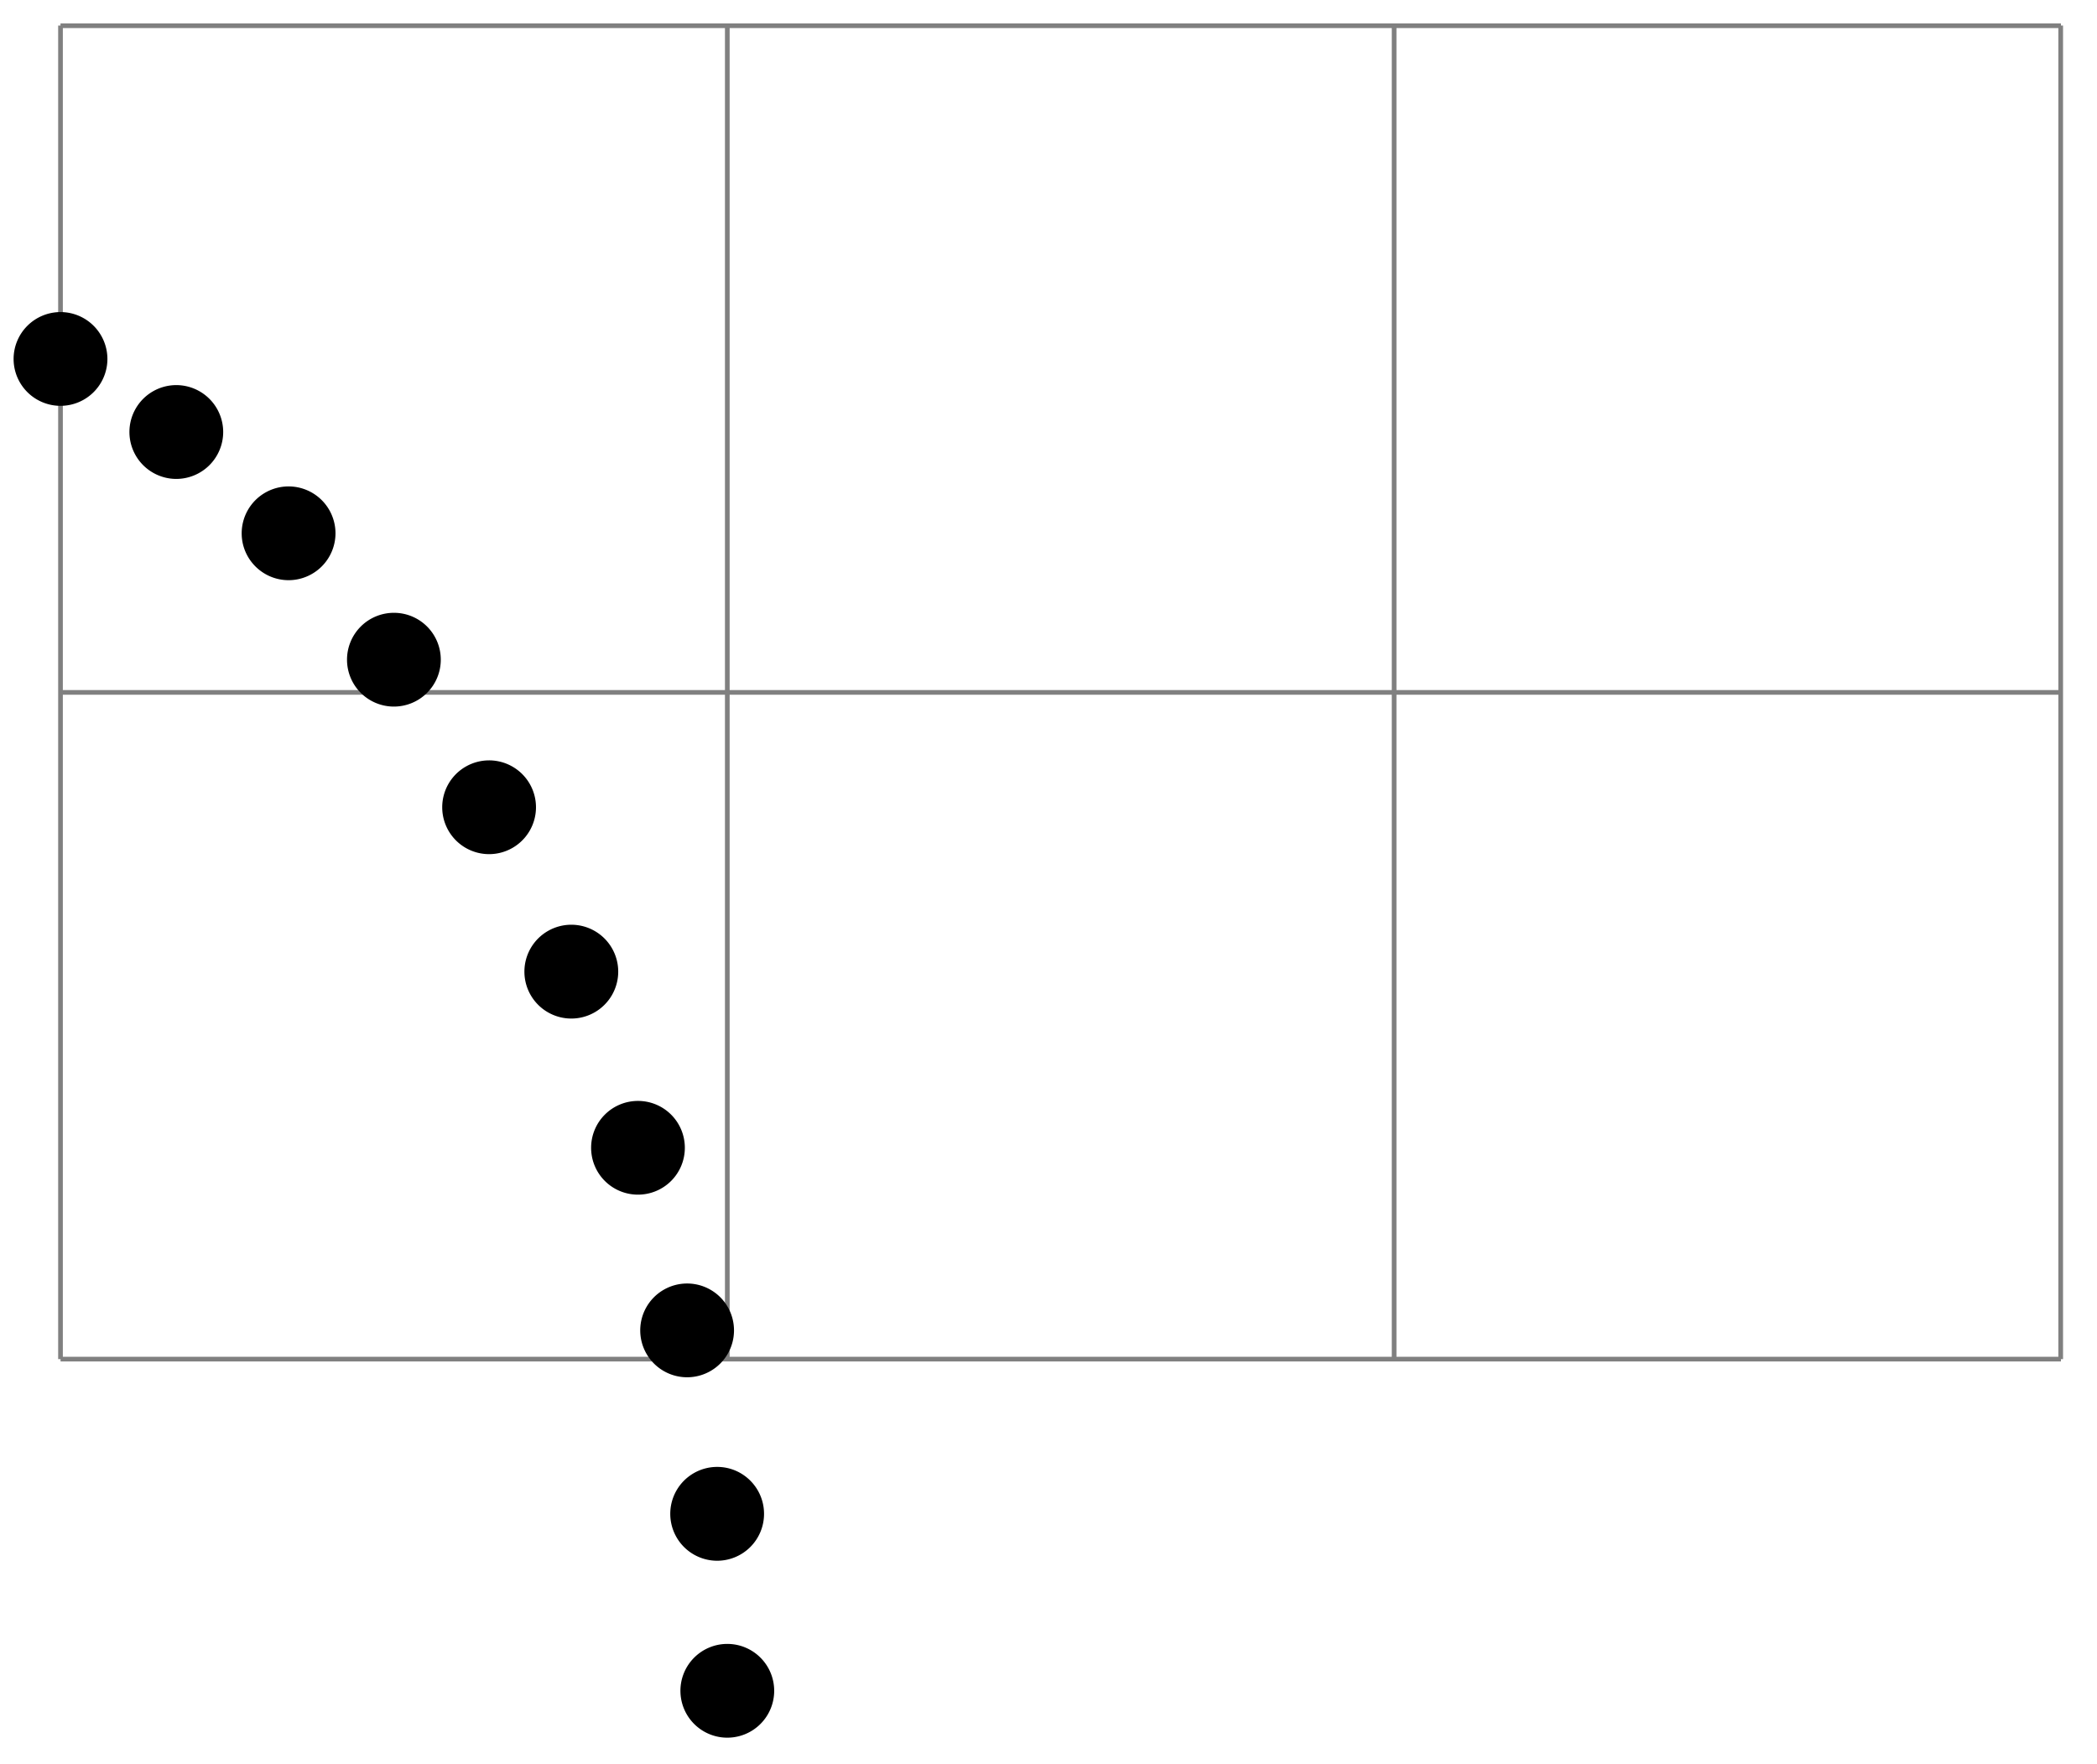 <svg xmlns="http://www.w3.org/2000/svg" width="118.86" height="99.963" viewBox="0 0 89.145 74.972" version="1.2"><path style="fill:none;stroke-width:.199;stroke-linecap:butt;stroke-linejoin:miter;stroke:gray;stroke-opacity:1;stroke-miterlimit:10" d="M.002.002H85.04M0 28.345h85.04M0 56.685h85.04M0 .002v56.691M28.346.002v56.691M56.693.002v56.691M85.03.002v56.691" transform="matrix(1 0 0 -1 2.572 57.779)"/><path style="stroke:none;fill-rule:nonzero;fill:#000;fill-opacity:1" d="M32.91 71.953a1.993 1.993 0 1 0-3.983.002 1.993 1.993 0 0 0 3.983-.002Zm-.43-7.598c0-1.101-.89-1.996-1.992-1.996a1.994 1.994 0 0 0 0 3.989 1.993 1.993 0 0 0 1.992-1.993Zm-1.277-7.8a1.993 1.993 0 1 0-3.986.001 1.993 1.993 0 0 0 3.986-.001Zm-2.09-7.762a1.99 1.99 0 0 0-1.992-1.992 1.99 1.99 0 0 0-1.992 1.992 1.99 1.99 0 0 0 1.992 1.992 1.99 1.99 0 0 0 1.992-1.992Zm-2.832-7.488a1.994 1.994 0 0 0-3.988 0 1.994 1.994 0 0 0 3.988 0Zm-3.496-6.989a1.993 1.993 0 1 0-3.986.002 1.993 1.993 0 0 0 3.986-.002Zm-4.047-6.273a1.99 1.99 0 0 0-1.992-1.992 1.993 1.993 0 1 0 1.992 1.992Zm-4.476-5.371a1.994 1.994 0 0 0-3.988 0c0 1.098.894 1.992 1.996 1.992a1.996 1.996 0 0 0 1.992-1.992Zm-4.774-4.305a1.996 1.996 0 0 0-1.992-1.996 1.994 1.994 0 0 0 0 3.988 1.996 1.996 0 0 0 1.992-1.992Zm-4.922-3.11a1.996 1.996 0 0 0-1.992-1.991 1.996 1.996 0 0 0-1.996 1.992 1.994 1.994 0 0 0 3.988 0Zm0 0"/></svg>